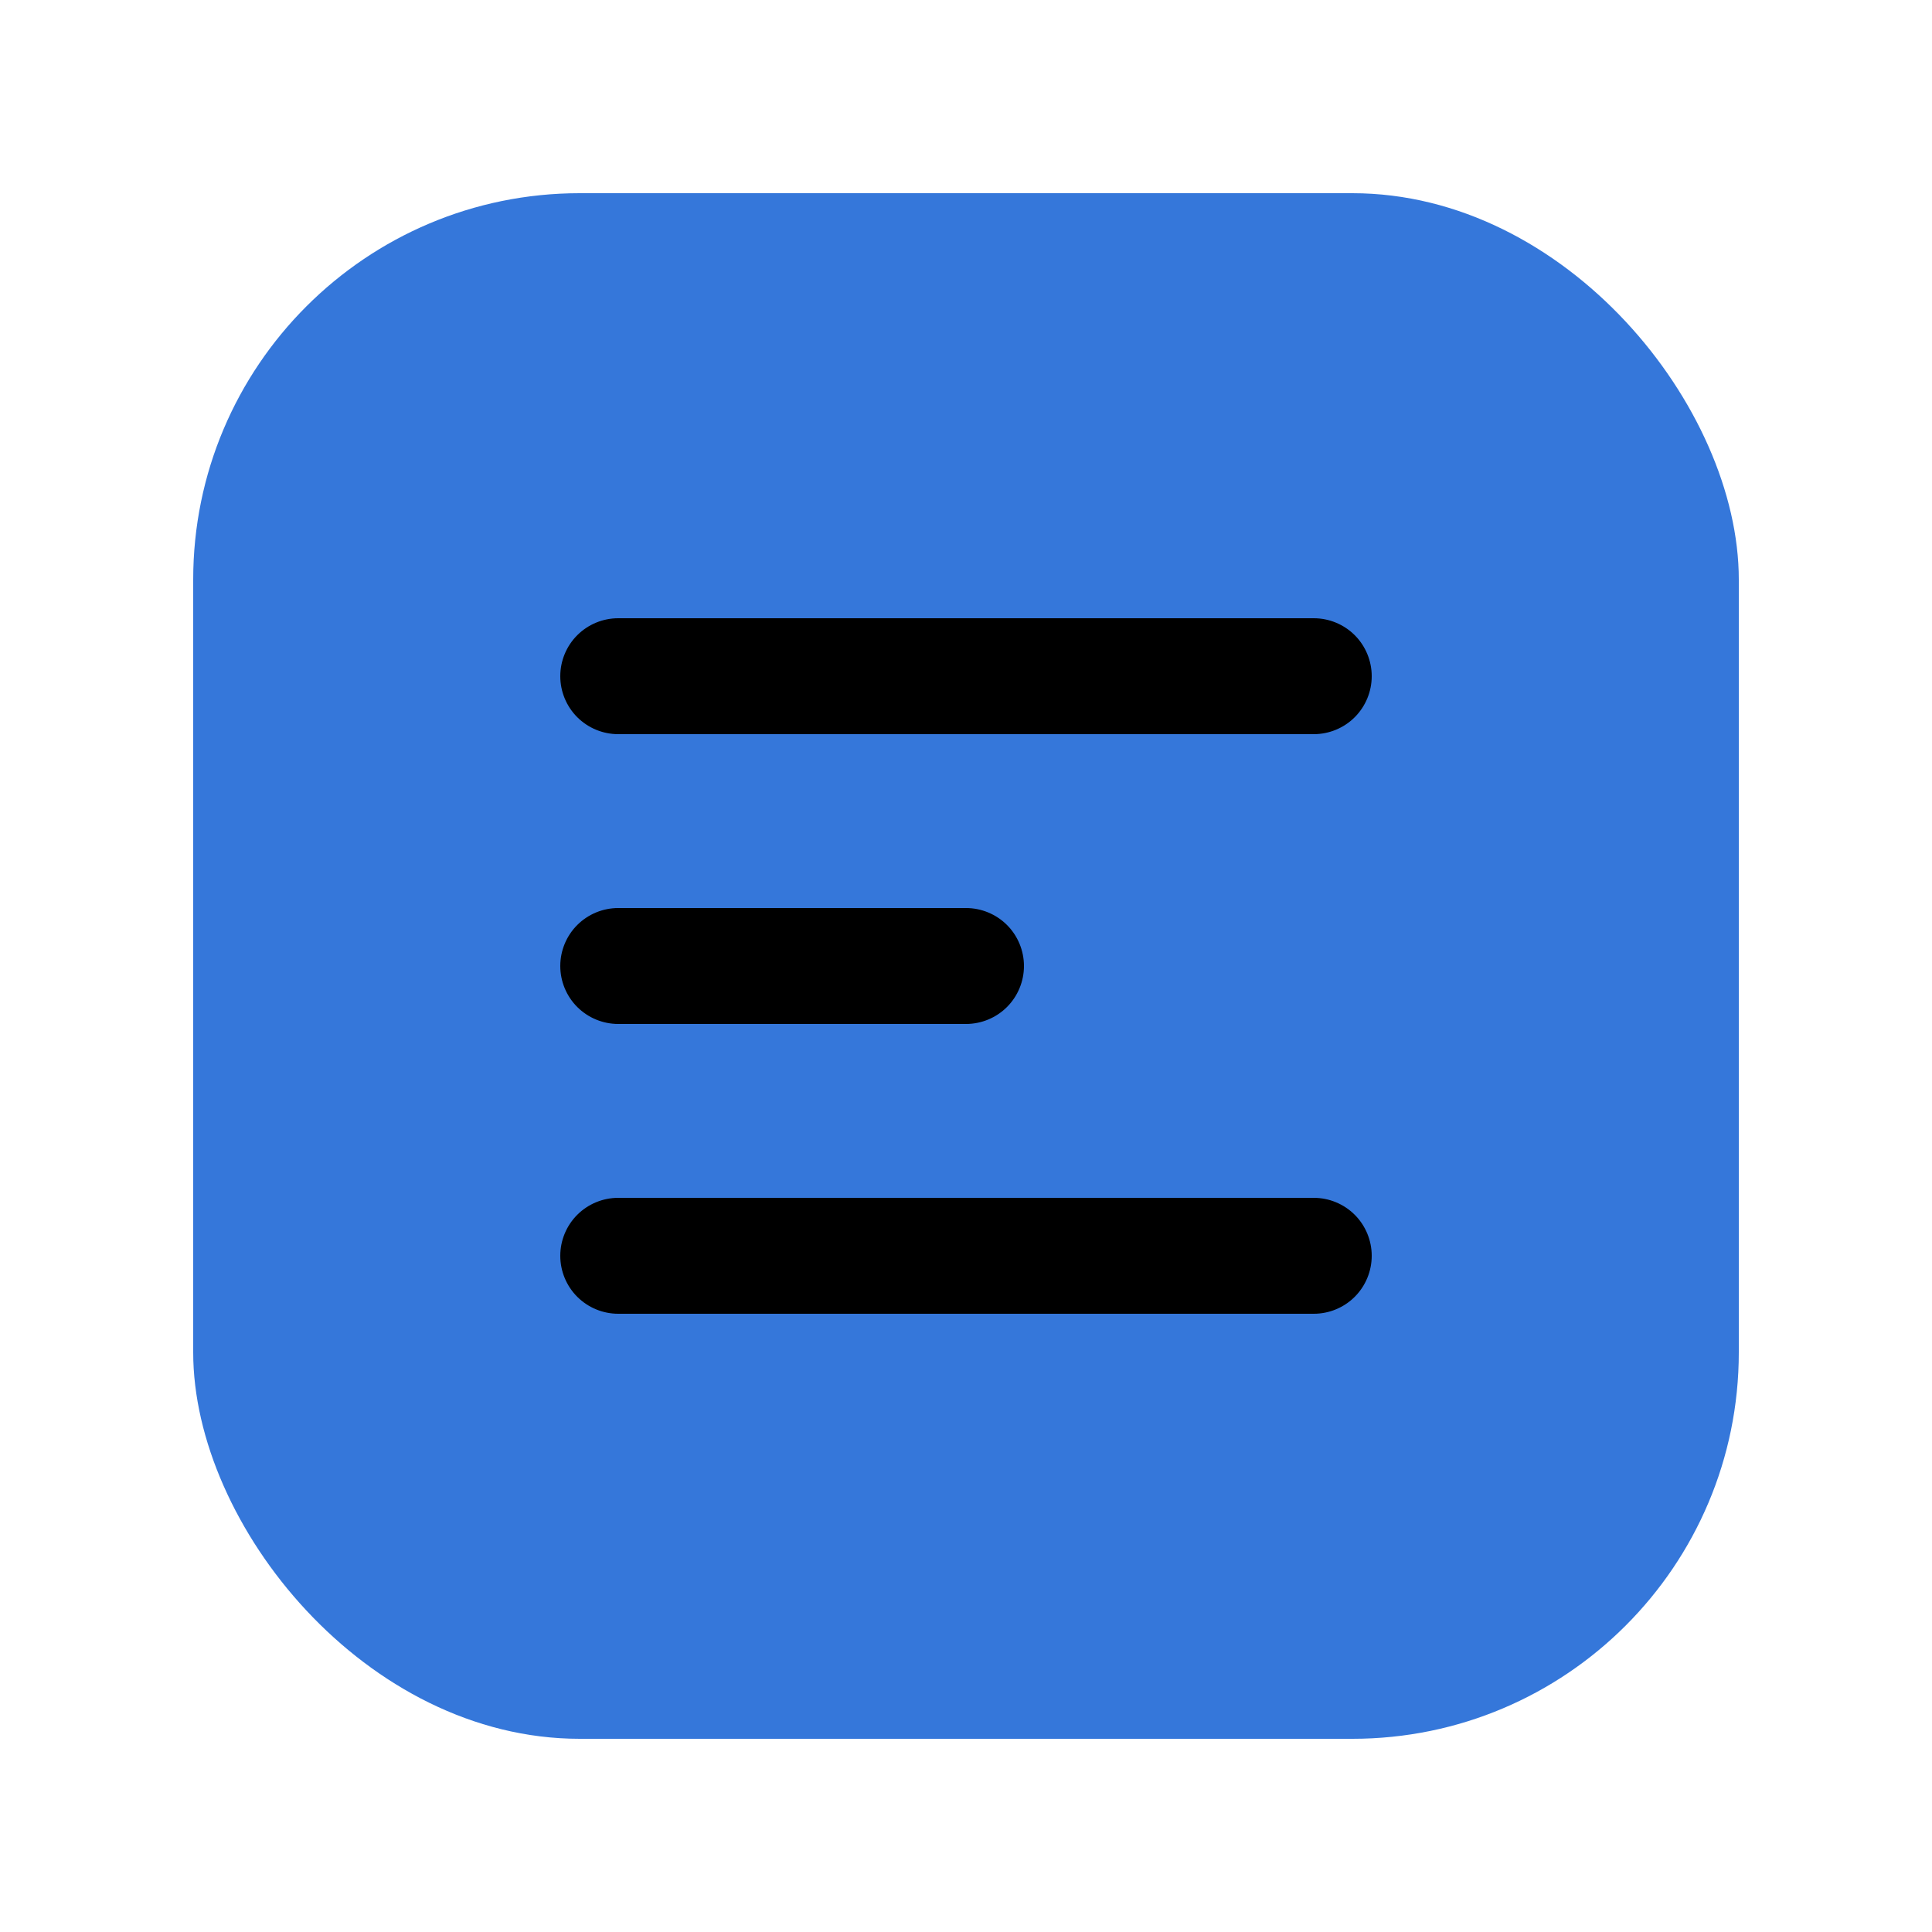 <svg width="50" height="50" viewBox="0 0 50 50" fill="none" xmlns="http://www.w3.org/2000/svg">
<g filter="url(#filter0_d_308_287)">
<rect x="1" y="1" width="40" height="40" rx="10" fill="#3577DA"/>
<path fill-rule="evenodd" clip-rule="evenodd" d="M10.5 13.5C10.5 13.102 10.658 12.721 10.939 12.439C11.221 12.158 11.602 12 12 12H30C30.398 12 30.779 12.158 31.061 12.439C31.342 12.721 31.5 13.102 31.5 13.5C31.5 13.898 31.342 14.279 31.061 14.561C30.779 14.842 30.398 15 30 15H12C11.602 15 11.221 14.842 10.939 14.561C10.658 14.279 10.5 13.898 10.5 13.5Z" fill="black"/>
<path fill-rule="evenodd" clip-rule="evenodd" d="M10.5 21C10.5 20.602 10.658 20.221 10.939 19.939C11.221 19.658 11.602 19.5 12 19.5H21C21.398 19.5 21.779 19.658 22.061 19.939C22.342 20.221 22.5 20.602 22.5 21C22.5 21.398 22.342 21.779 22.061 22.061C21.779 22.342 21.398 22.5 21 22.5H12C11.602 22.5 11.221 22.342 10.939 22.061C10.658 21.779 10.5 21.398 10.5 21Z" fill="black"/>
<path fill-rule="evenodd" clip-rule="evenodd" d="M10.5 28.5C10.5 28.102 10.658 27.721 10.939 27.439C11.221 27.158 11.602 27 12 27H30C30.398 27 30.779 27.158 31.061 27.439C31.342 27.721 31.5 28.102 31.5 28.5C31.5 28.898 31.342 29.279 31.061 29.561C30.779 29.842 30.398 30 30 30H12C11.602 30 11.221 29.842 10.939 29.561C10.658 29.279 10.5 28.898 10.5 28.5Z" fill="black"/>
</g>
<defs>
<filter id="filter0_d_308_287" x="0" y="0" width="50" height="50" filterUnits="userSpaceOnUse" color-interpolation-filters="sRGB">
<feFlood flood-opacity="0" result="BackgroundImageFix"/>
<feColorMatrix in="SourceAlpha" type="matrix" values="0 0 0 0 0 0 0 0 0 0 0 0 0 0 0 0 0 0 127 0" result="hardAlpha"/>
<feOffset dx="4" dy="4"/>
<feGaussianBlur stdDeviation="2.5"/>
<feComposite in2="hardAlpha" operator="out"/>
<feColorMatrix type="matrix" values="0 0 0 0 0 0 0 0 0 0 0 0 0 0 0 0 0 0 0.2 0"/>
<feBlend mode="normal" in2="BackgroundImageFix" result="effect1_dropShadow_308_287"/>
<feBlend mode="normal" in="SourceGraphic" in2="effect1_dropShadow_308_287" result="shape"/>
</filter>
</defs>
</svg>
